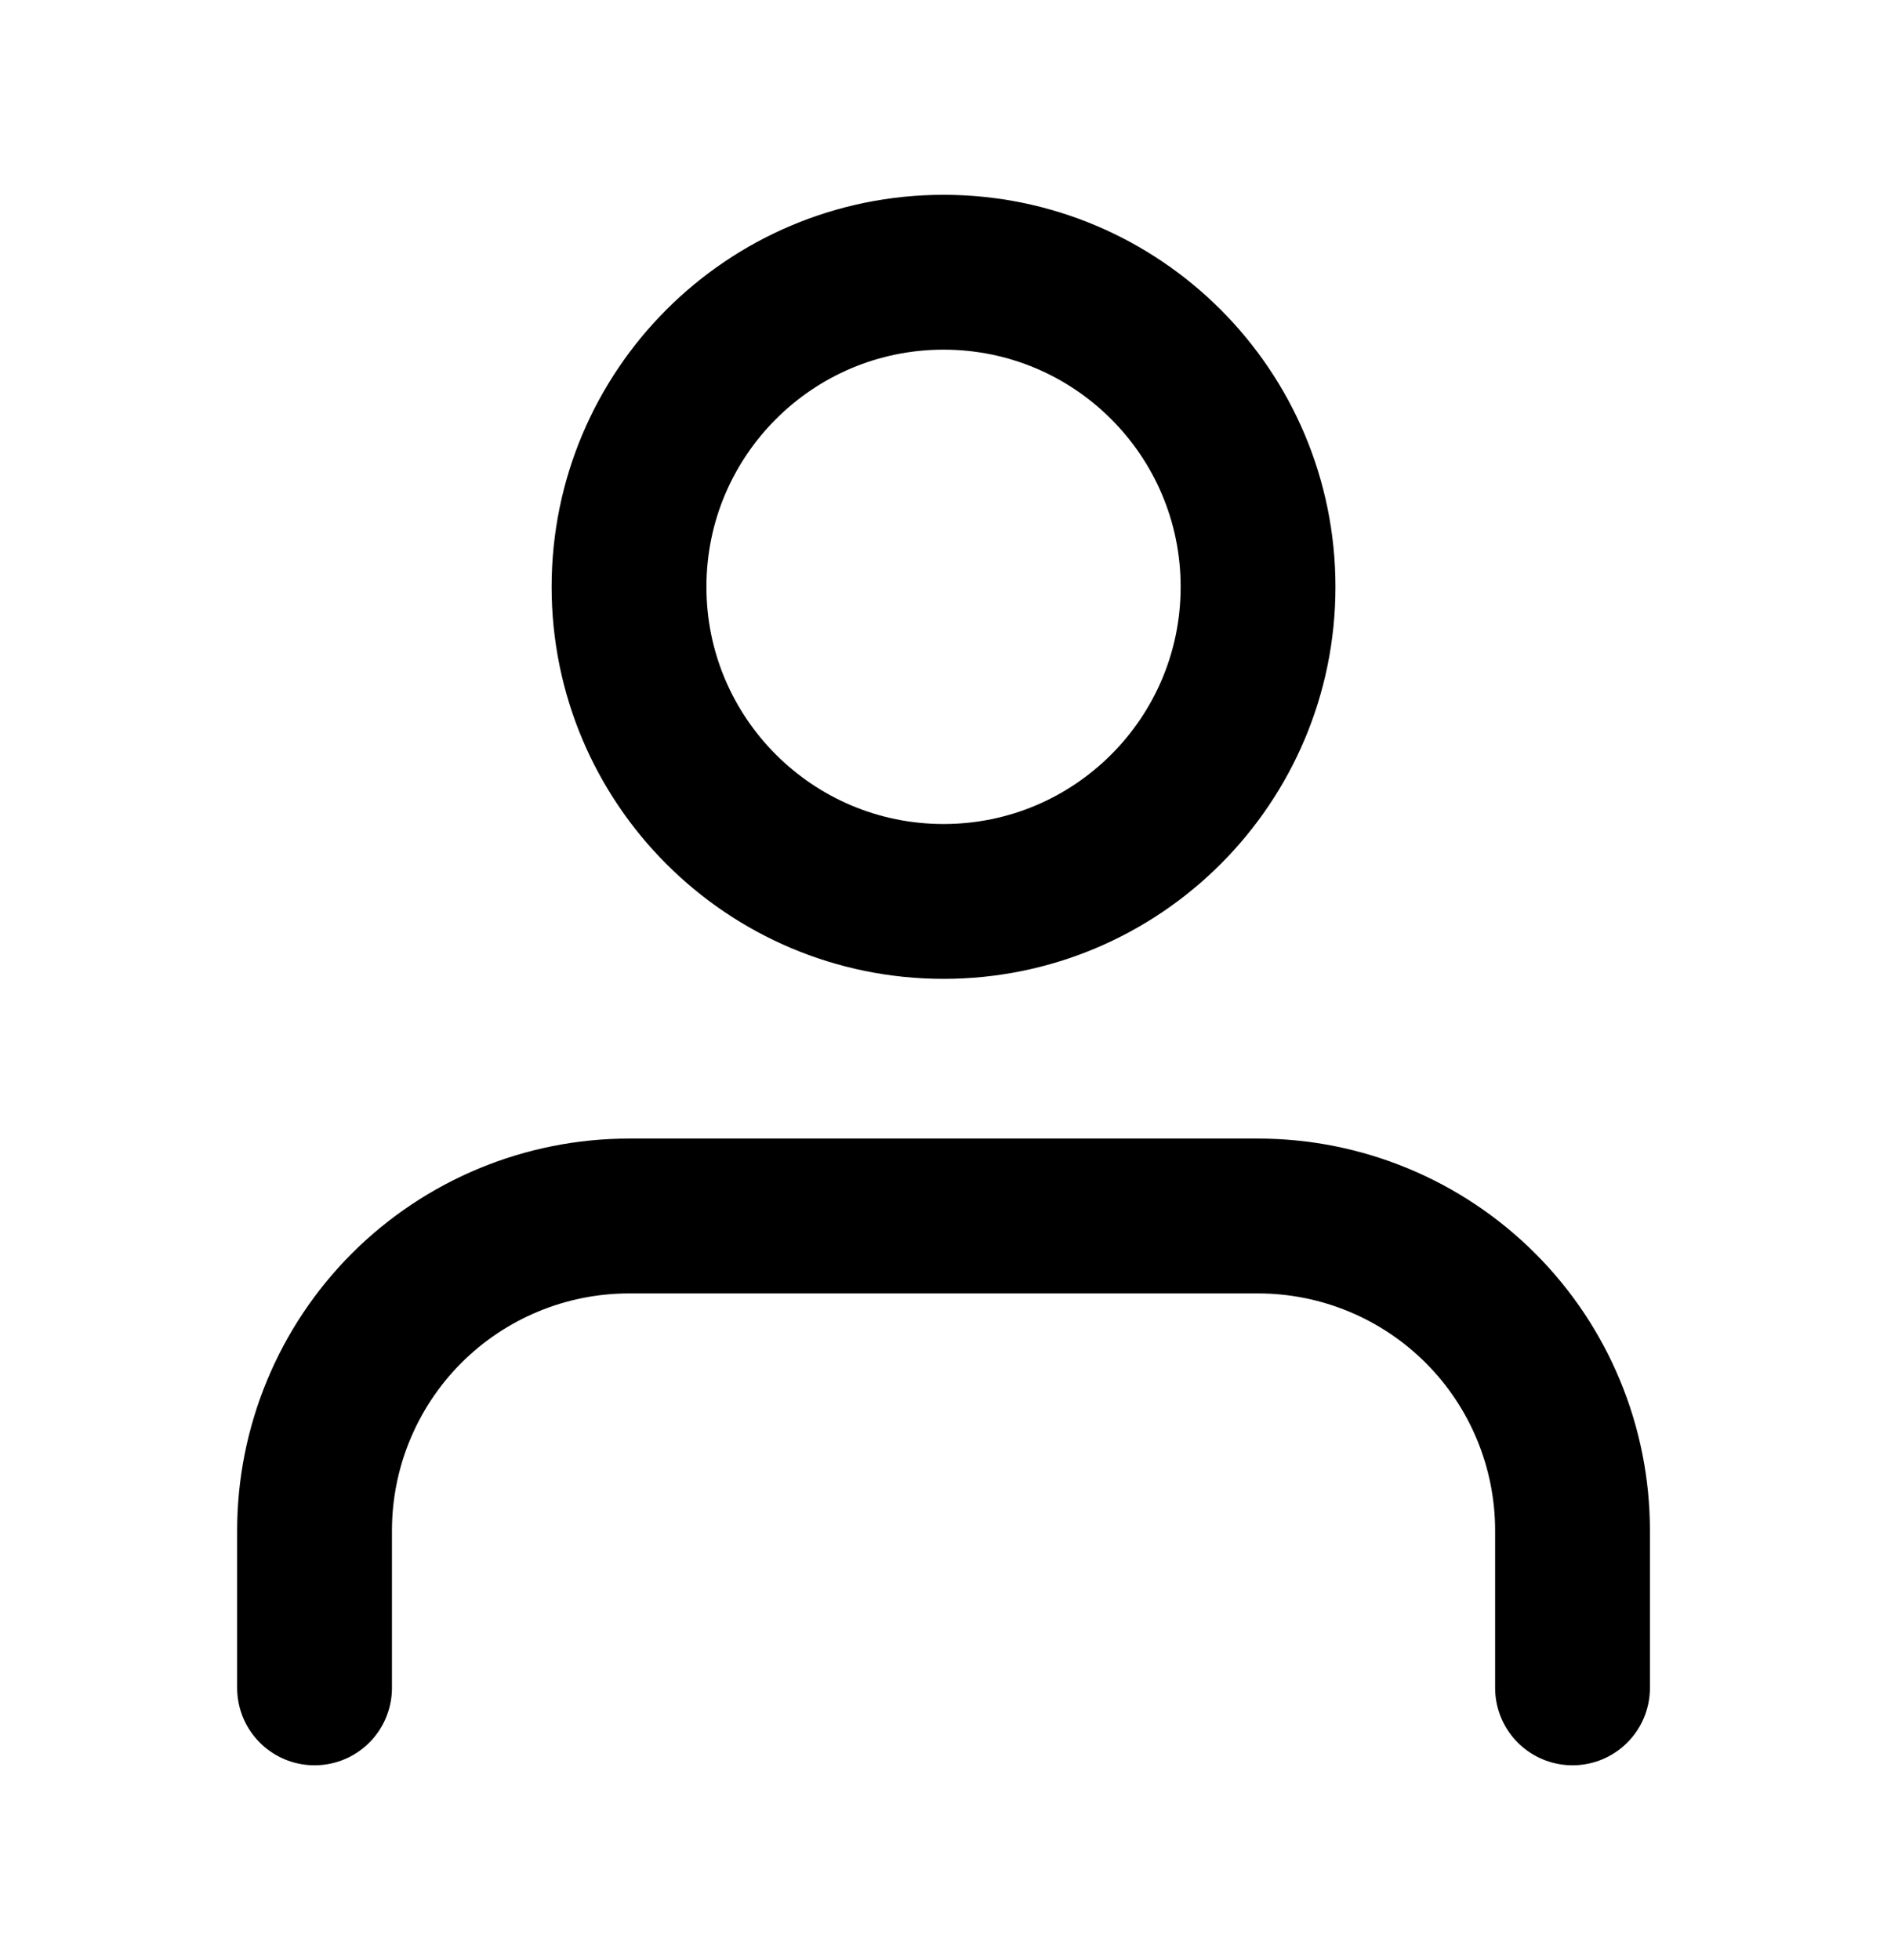 <svg xmlns="http://www.w3.org/2000/svg" width="26" height="27" viewBox="0 0 26 27" fill="none">
  <path d="M21.667 23.25V21.084C21.667 19.934 21.211 18.832 20.398 18.019C19.585 17.207 18.483 16.75 17.334 16.75H8.667C7.518 16.75 6.416 17.207 5.603 18.019C4.791 18.832 4.334 19.934 4.334 21.084V23.25" stroke="currentColor" stroke-width="2.133" stroke-linecap="round" stroke-linejoin="round"/>
  <path d="M13.001 12.417C15.394 12.417 17.334 10.477 17.334 8.084C17.334 5.691 15.394 3.75 13.001 3.75C10.607 3.75 8.667 5.691 8.667 8.084C8.667 10.477 10.607 12.417 13.001 12.417Z" stroke="currentColor" stroke-width="2.133" stroke-linecap="round" stroke-linejoin="round"/>
</svg>